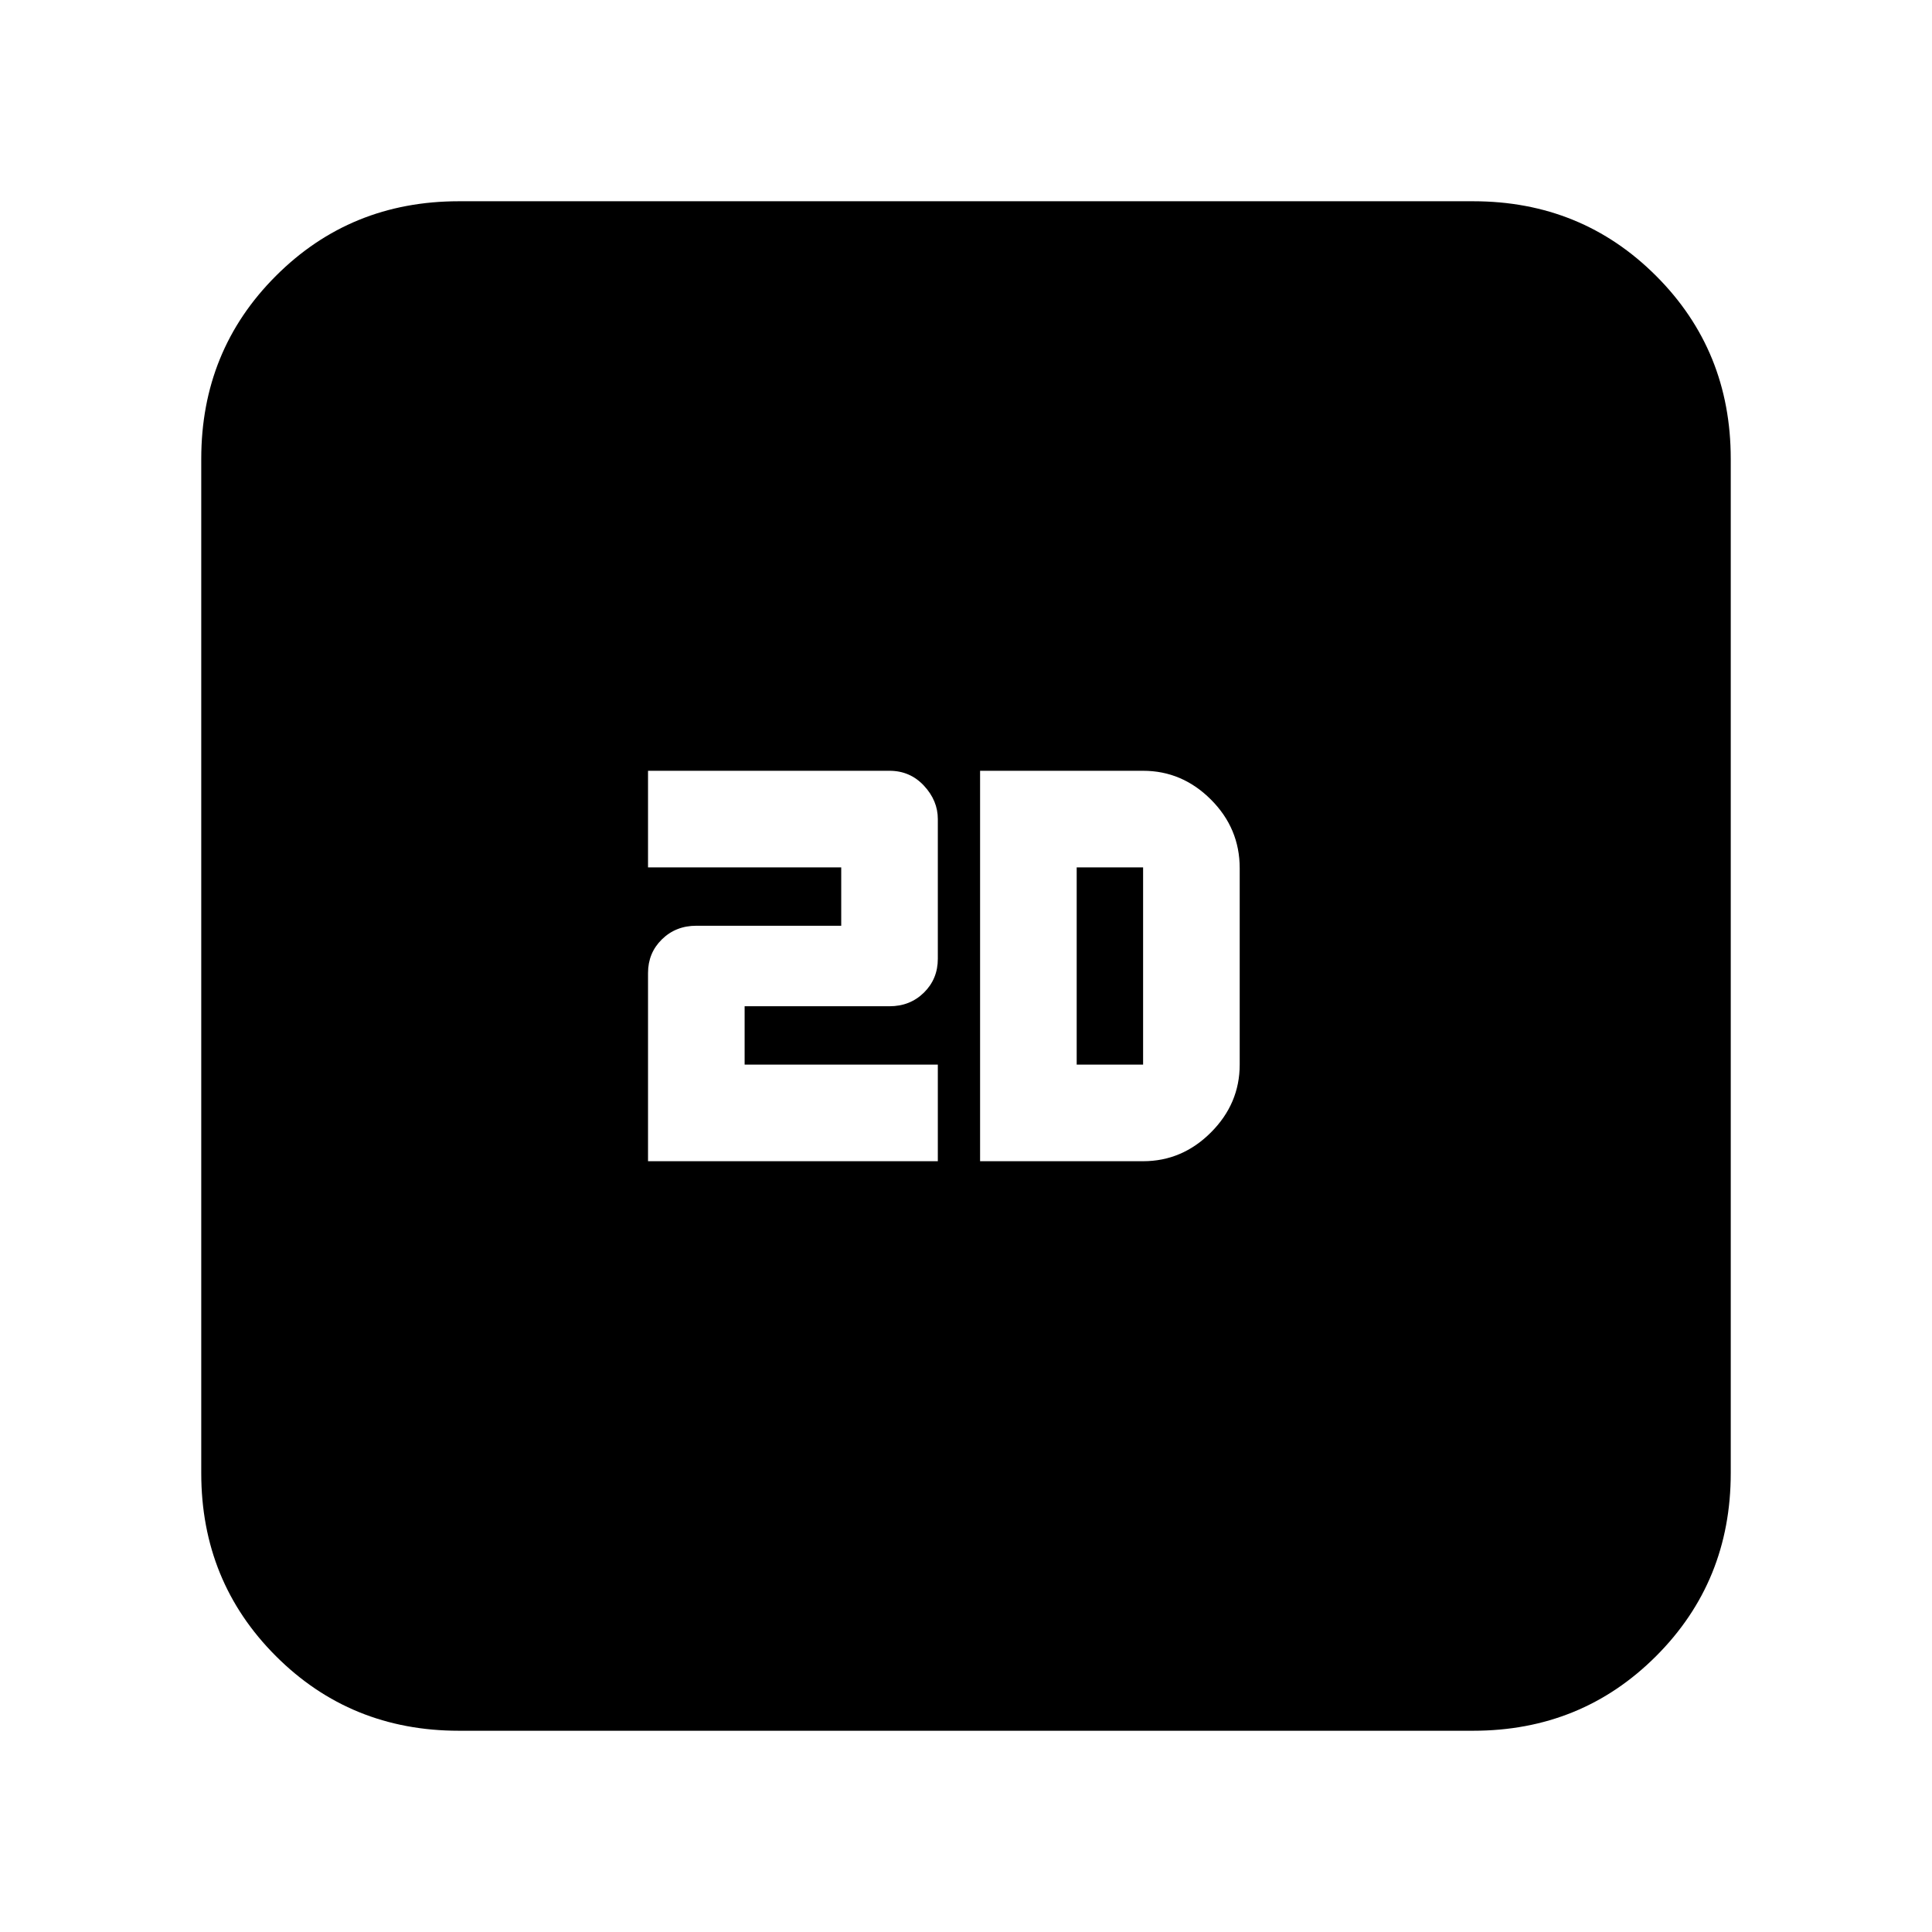 <svg xmlns="http://www.w3.org/2000/svg" height="20" viewBox="0 -960 960 960" width="20"><path d="M322-383h144v-48h-96v-29h72q10.2 0 17.1-6.78 6.9-6.79 6.9-16.82V-553q0-9.2-6.9-16.6-6.9-7.4-17.1-7.4H322v48h96v29h-72q-10.2 0-17.1 6.76-6.9 6.75-6.9 16.74v93.5Zm165 0h81q19.4 0 33.7-14.3Q616-411.6 616-431v-97.62q0-19.78-14.3-34.08Q587.4-577 568-577h-81v194Zm48-48v-98h33v98h-33ZM228-100q-53.82 0-90.91-37.09Q100-174.18 100-228v-504q0-53.83 37.09-90.91Q174.18-860 228-860h504q53.83 0 90.91 37.09Q860-785.83 860-732v504q0 53.82-37.09 90.91Q785.83-100 732-100H228Z"/></svg>